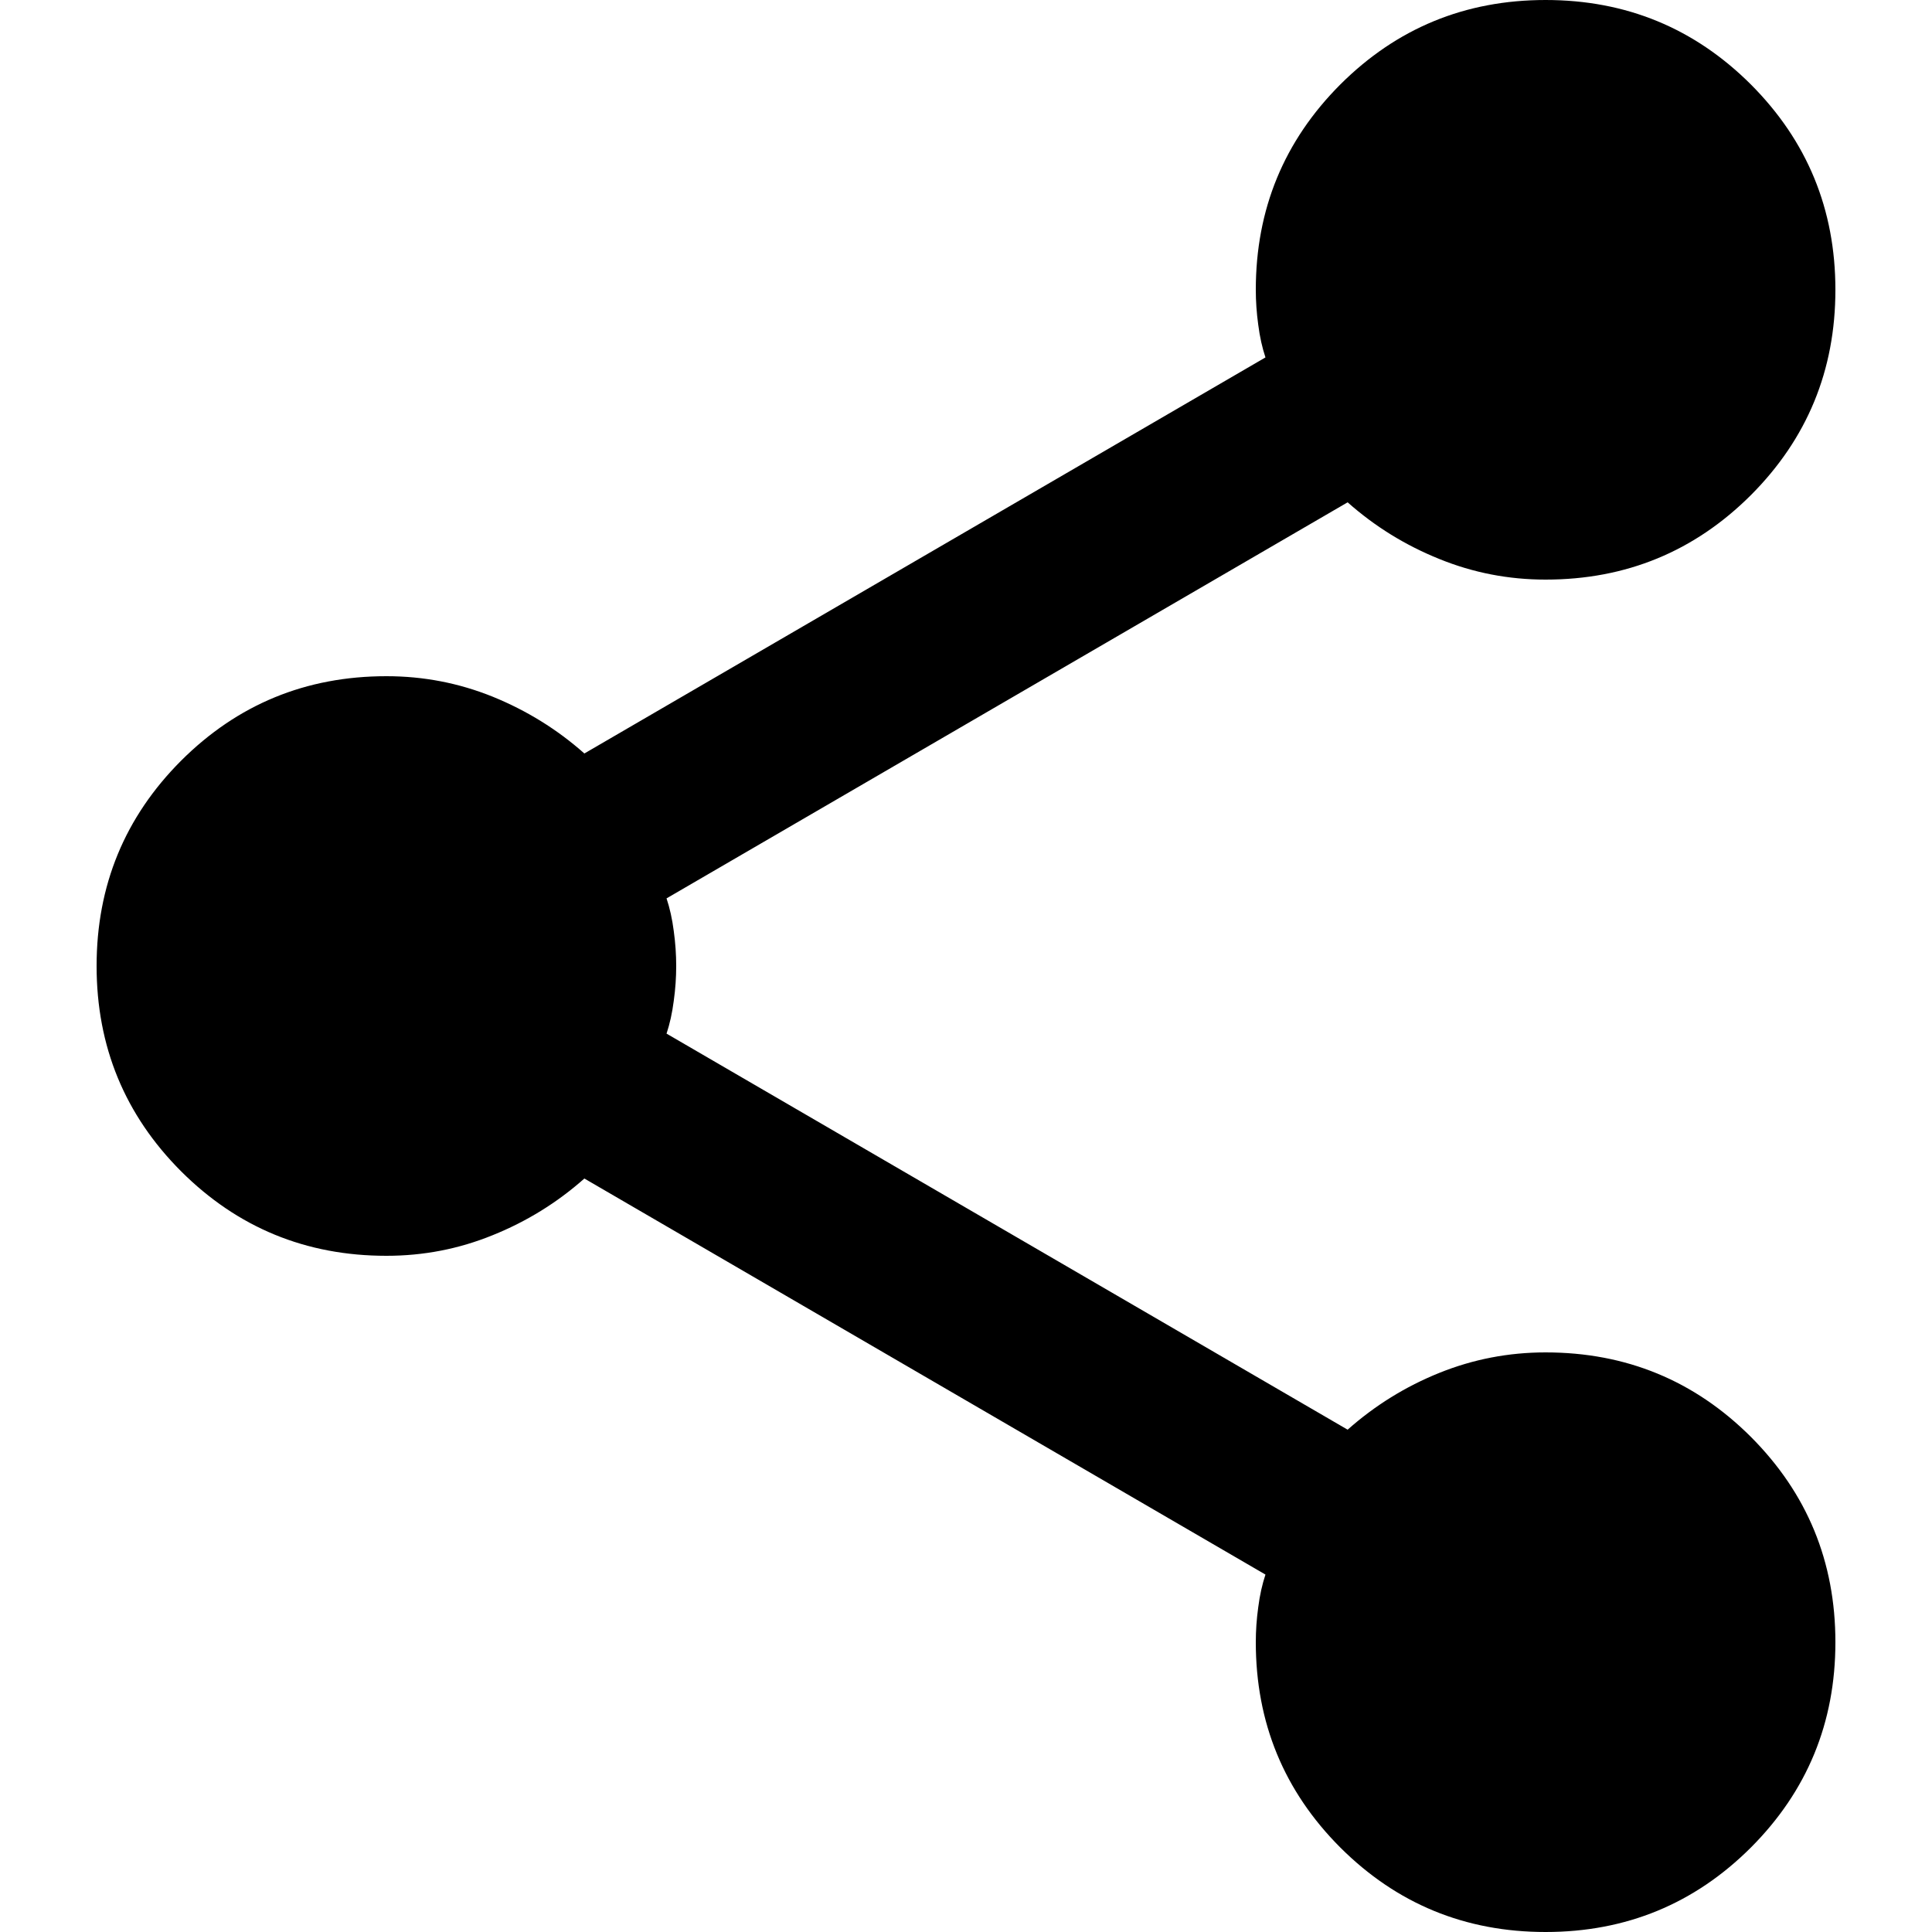 <svg width="15" height="15" viewBox="0 0 15 15" fill="none" xmlns="http://www.w3.org/2000/svg">
<path d="M12 15C11.375 15 10.844 14.781 10.406 14.344C9.969 13.906 9.75 13.375 9.75 12.75C9.75 12.662 9.756 12.572 9.769 12.478C9.781 12.384 9.8 12.3 9.825 12.225L4.537 9.15C4.325 9.338 4.088 9.484 3.825 9.59C3.562 9.697 3.288 9.75 3 9.75C2.375 9.75 1.844 9.531 1.406 9.094C0.969 8.656 0.75 8.125 0.75 7.5C0.75 6.875 0.969 6.344 1.406 5.906C1.844 5.469 2.375 5.25 3 5.25C3.288 5.25 3.562 5.303 3.825 5.409C4.088 5.516 4.325 5.662 4.537 5.85L9.825 2.775C9.8 2.7 9.781 2.616 9.769 2.522C9.756 2.428 9.75 2.337 9.75 2.25C9.75 1.625 9.969 1.094 10.406 0.656C10.844 0.219 11.375 0 12 0C12.625 0 13.156 0.219 13.594 0.656C14.031 1.094 14.25 1.625 14.25 2.25C14.25 2.875 14.031 3.406 13.594 3.844C13.156 4.281 12.625 4.5 12 4.5C11.713 4.5 11.438 4.447 11.175 4.34C10.912 4.234 10.675 4.088 10.463 3.9L5.175 6.975C5.2 7.05 5.219 7.134 5.231 7.228C5.244 7.322 5.25 7.412 5.25 7.5C5.25 7.588 5.244 7.678 5.231 7.771C5.219 7.865 5.2 7.95 5.175 8.025L10.463 11.1C10.675 10.912 10.912 10.765 11.175 10.659C11.438 10.553 11.713 10.5 12 10.5C12.625 10.5 13.156 10.719 13.594 11.156C14.031 11.594 14.25 12.125 14.25 12.75C14.25 13.375 14.031 13.906 13.594 14.344C13.156 14.781 12.625 15 12 15Z" fill="black"/>
</svg>
